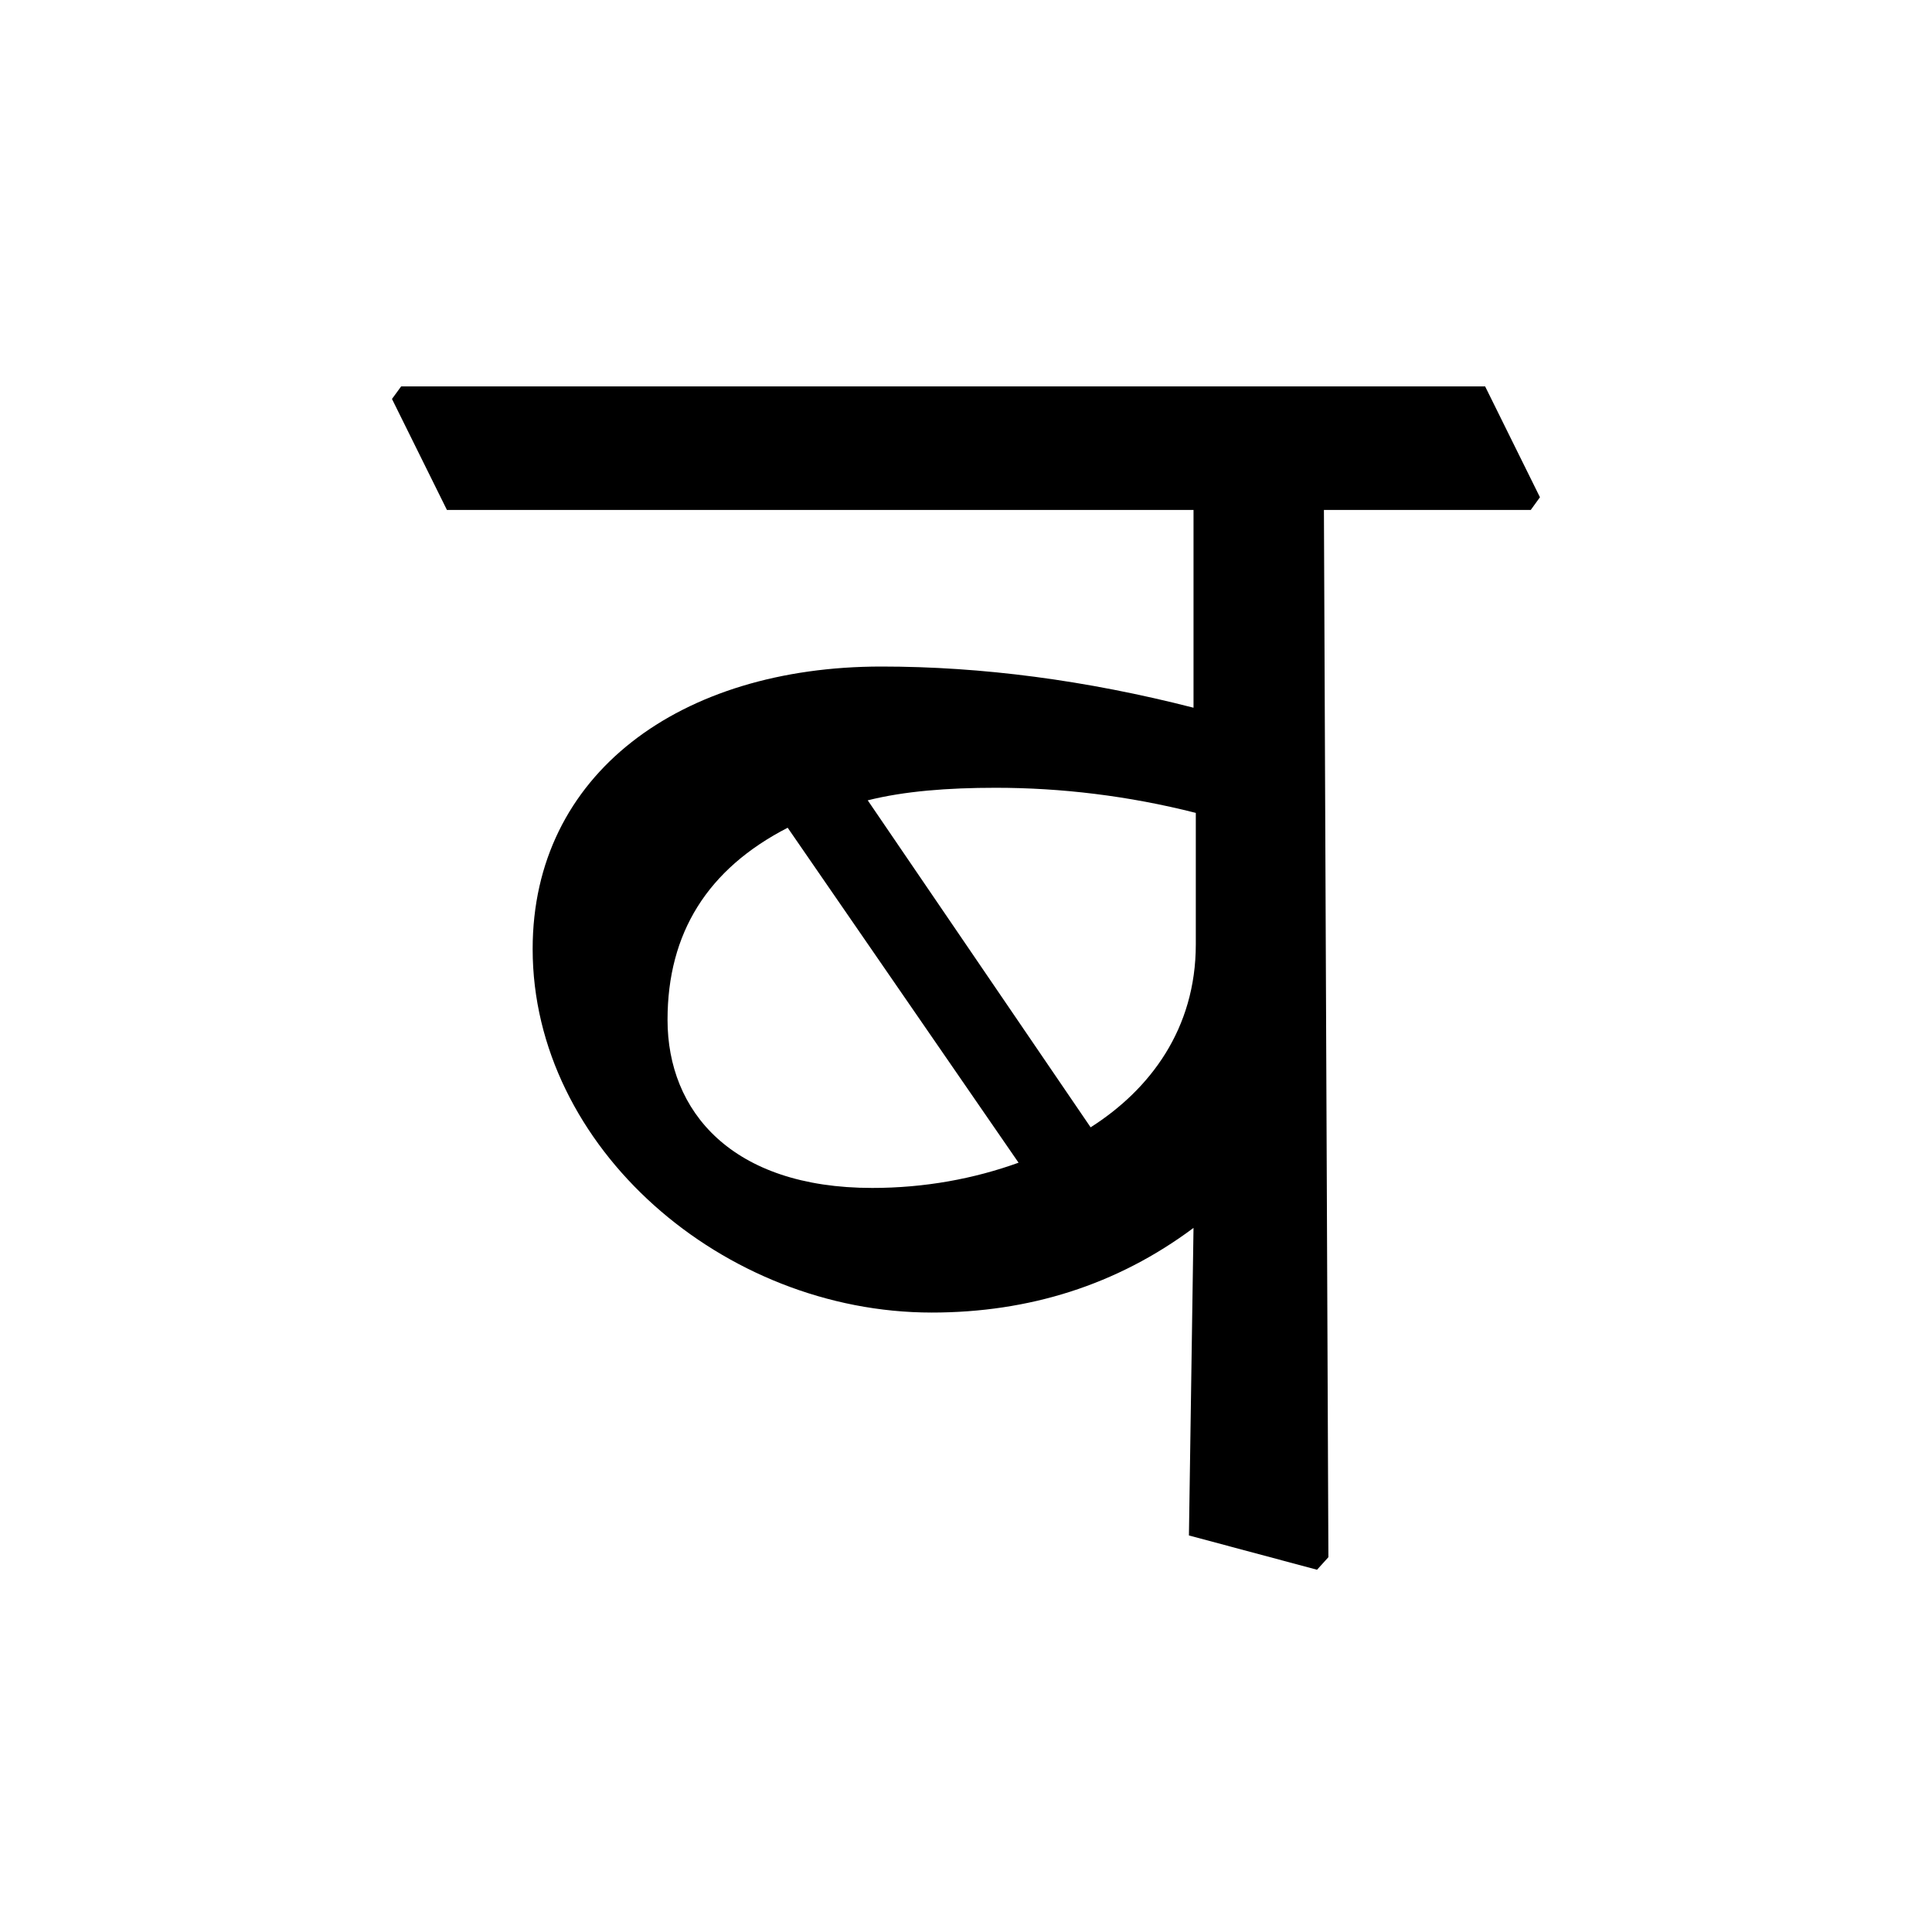 <?xml version='1.0' encoding='UTF-8'?>
<svg xmlns="http://www.w3.org/2000/svg" xmlns:xlink="http://www.w3.org/1999/xlink" width="250px" height="250px" viewBox="0 0 250 250" y="0px" x="0px" enable-background="new 0 0 250 250"><defs><symbol overflow="visible" id="2fe6d736a"><path d="M0-135.516h96.61v25.594c-13.907-3.562-27.376-5.328-40.391-5.328-26.032 0-45.125 13.906-45.125 36.547 0 25.734 24.703 47.047 51.64 47.047 12.578 0 23.97-3.563 33.875-10.953l-.593 39.797 16.578 4.437L114.063 0l-.579-135.516h26.766l1.188-1.64-7.094-14.344H-5.922l-1.187 1.625zm54.453 37.578c4.734-1.187 10.344-1.624 16.563-1.624 8.437 0 17.156 1.03 25.89 3.25v17.015c0 10.938-5.922 18.781-13.61 23.672zM73.97-51.047c-5.766 2.078-12.125 3.266-18.938 3.266-18.187 0-26.484-9.922-26.484-21.75 0-11.25 5.187-19.531 15.547-24.86zm0 0"/></symbol></defs><use xlink:href="#2fe6d736a" x="57.831" y="201.5"/></svg>